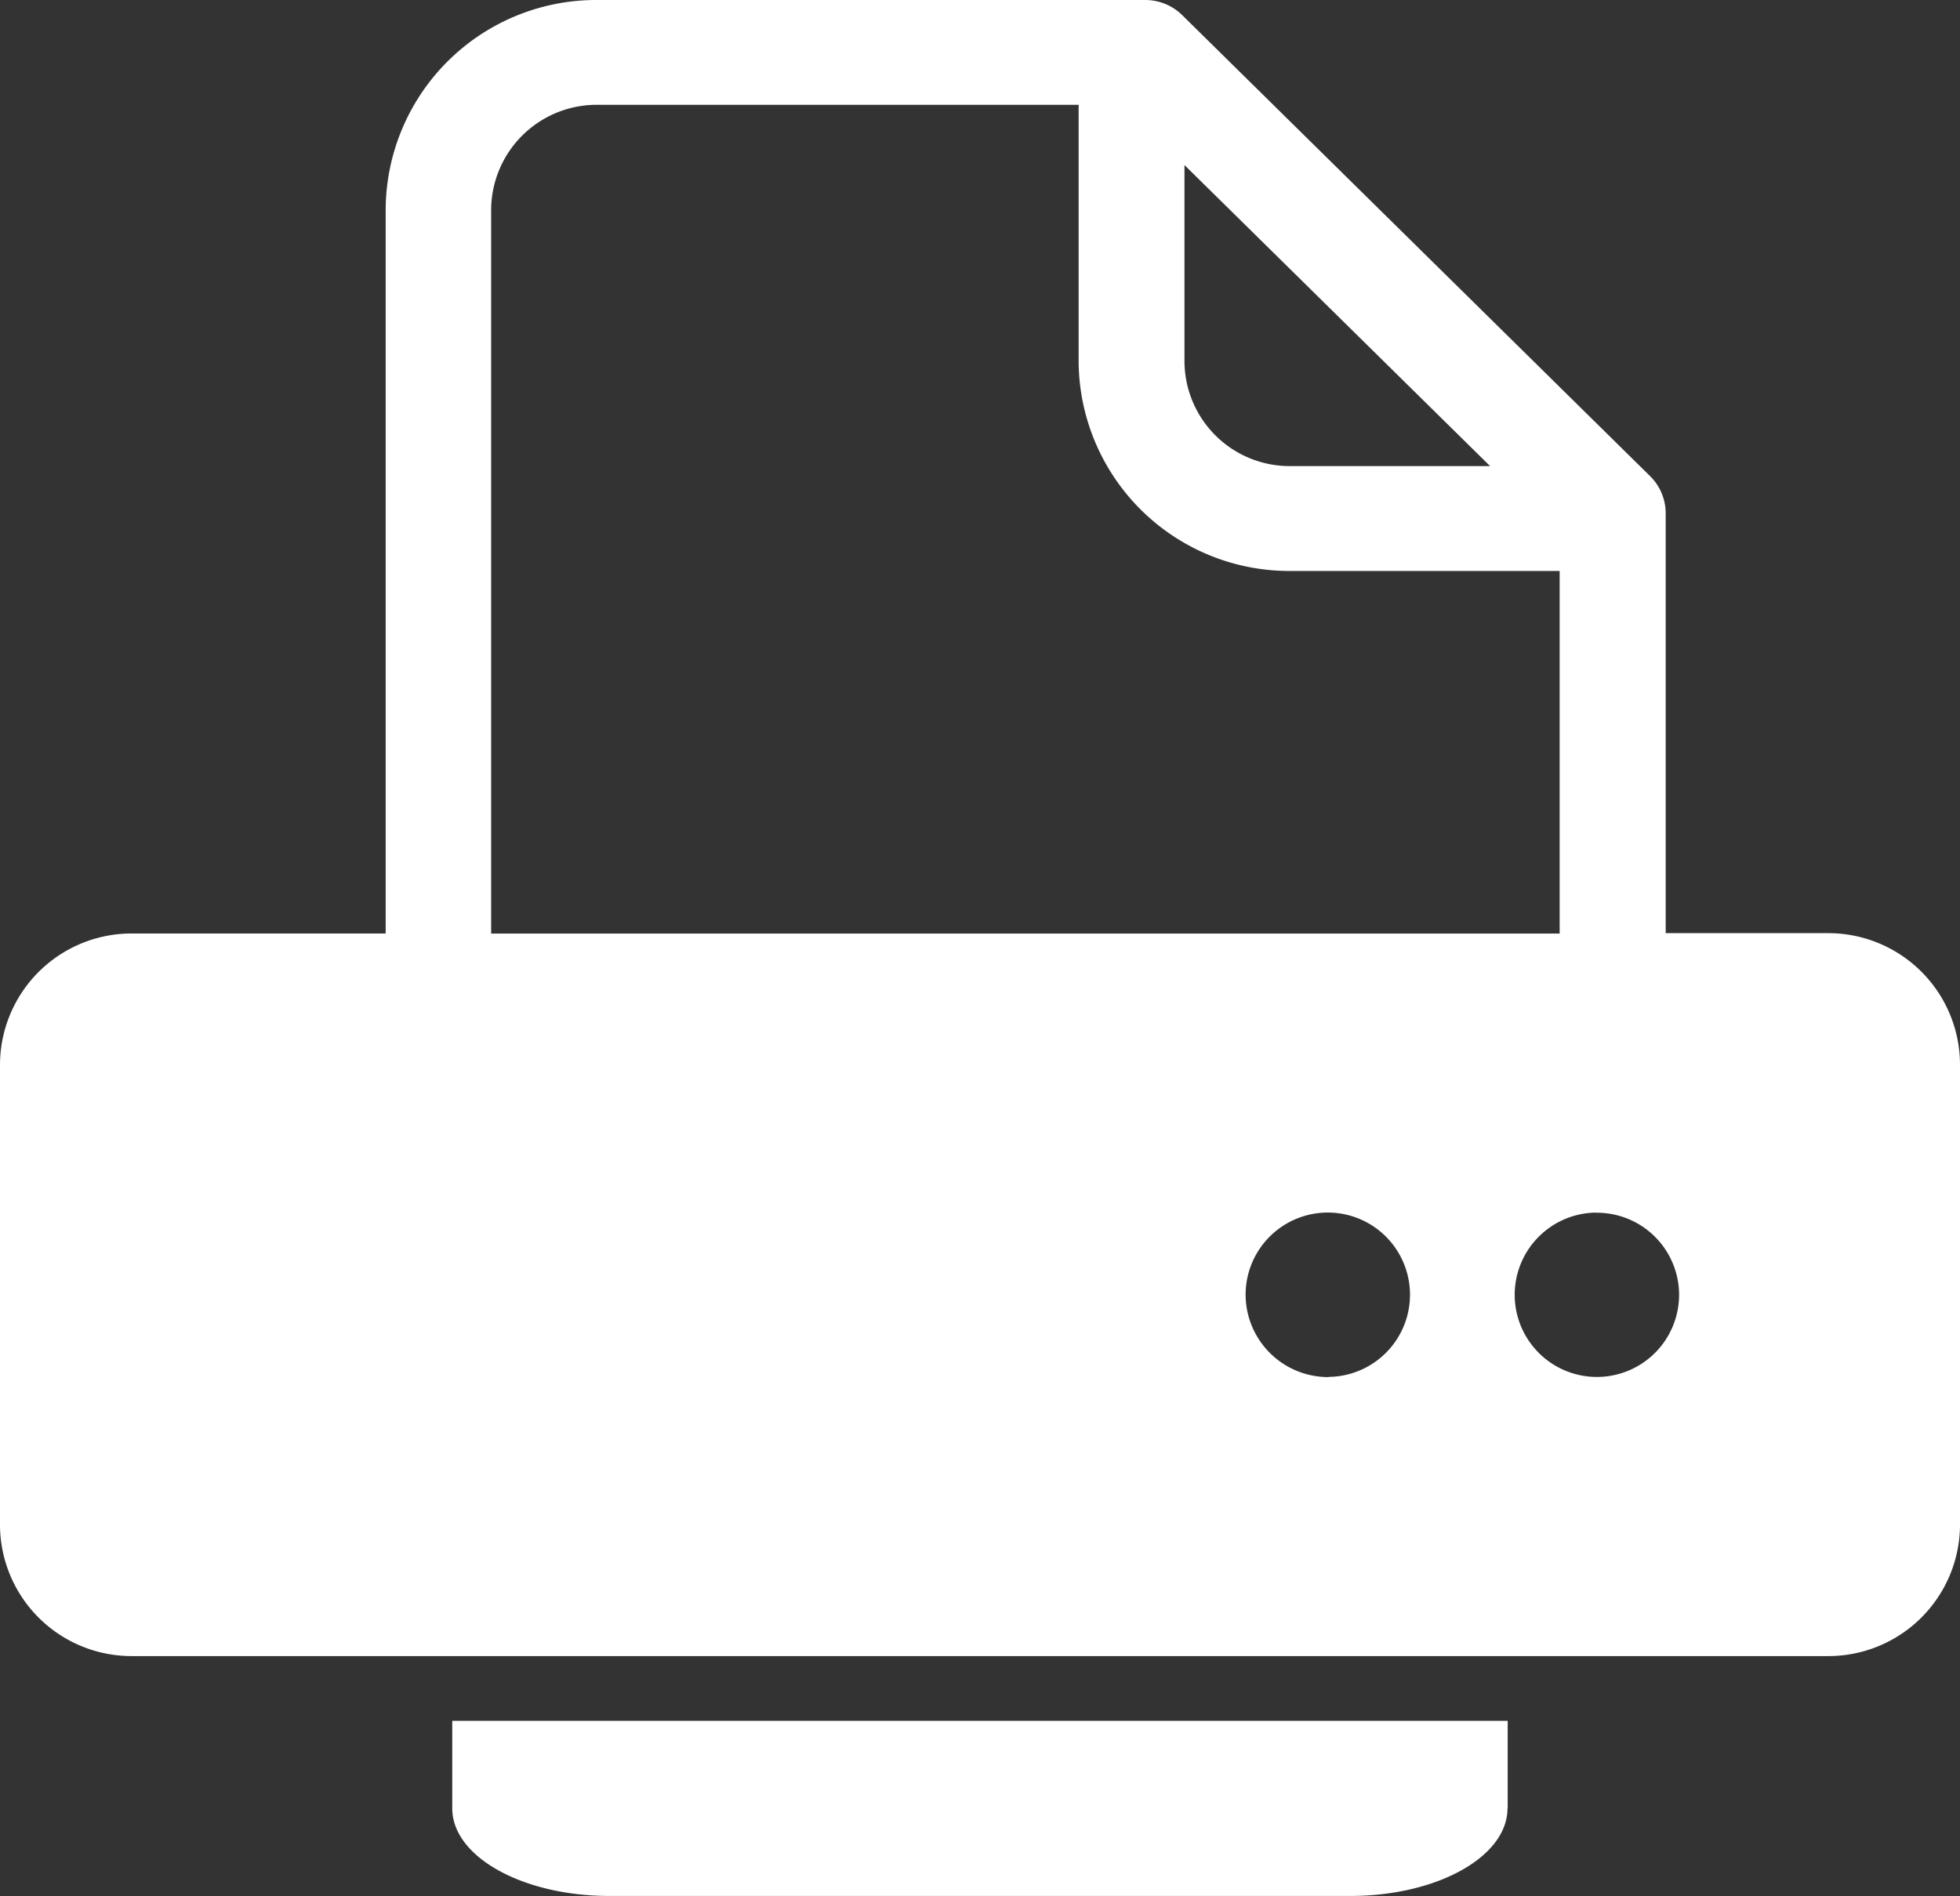 <svg xmlns="http://www.w3.org/2000/svg" width="31" height="30"><rect width="100%" height="100%" fill="#333333" stroke="none"/><path d="M28.905 26.2H2.092A2.082 2.082 0 010 24.131v-7.29a2.082 2.082 0 012.09-2.073H6.1V3.315A3.33 3.33 0 019.445 0h8.664a.835.835 0 01.59.24l7.4 7.293a.827.827 0 01.246.587v6.643h2.559A2.083 2.083 0 0131 16.841v7.29a2.083 2.083 0 01-2.095 2.069zm-7.891-4.417a1.3 1.3 0 10-1.313-1.3 1.307 1.307 0 001.313 1.303zm-2.28-19.172v3.108a1.665 1.665 0 001.673 1.655h3.161zm5.936 6.422h-4.264a3.334 3.334 0 01-3.346-3.314V1.658H9.445a1.67 1.67 0 00-1.677 1.657v11.454h16.9V9.036zm.573 10.151a1.3 1.3 0 101.314 1.3 1.3 1.3 0 00-1.314-1.298zm-1.4 9.425c0 .766-1.114 1.386-2.488 1.386H9.641c-1.374 0-2.488-.62-2.488-1.386v-1.384h16.693v1.386z" fill="#fff" fill-rule="evenodd"/></svg>